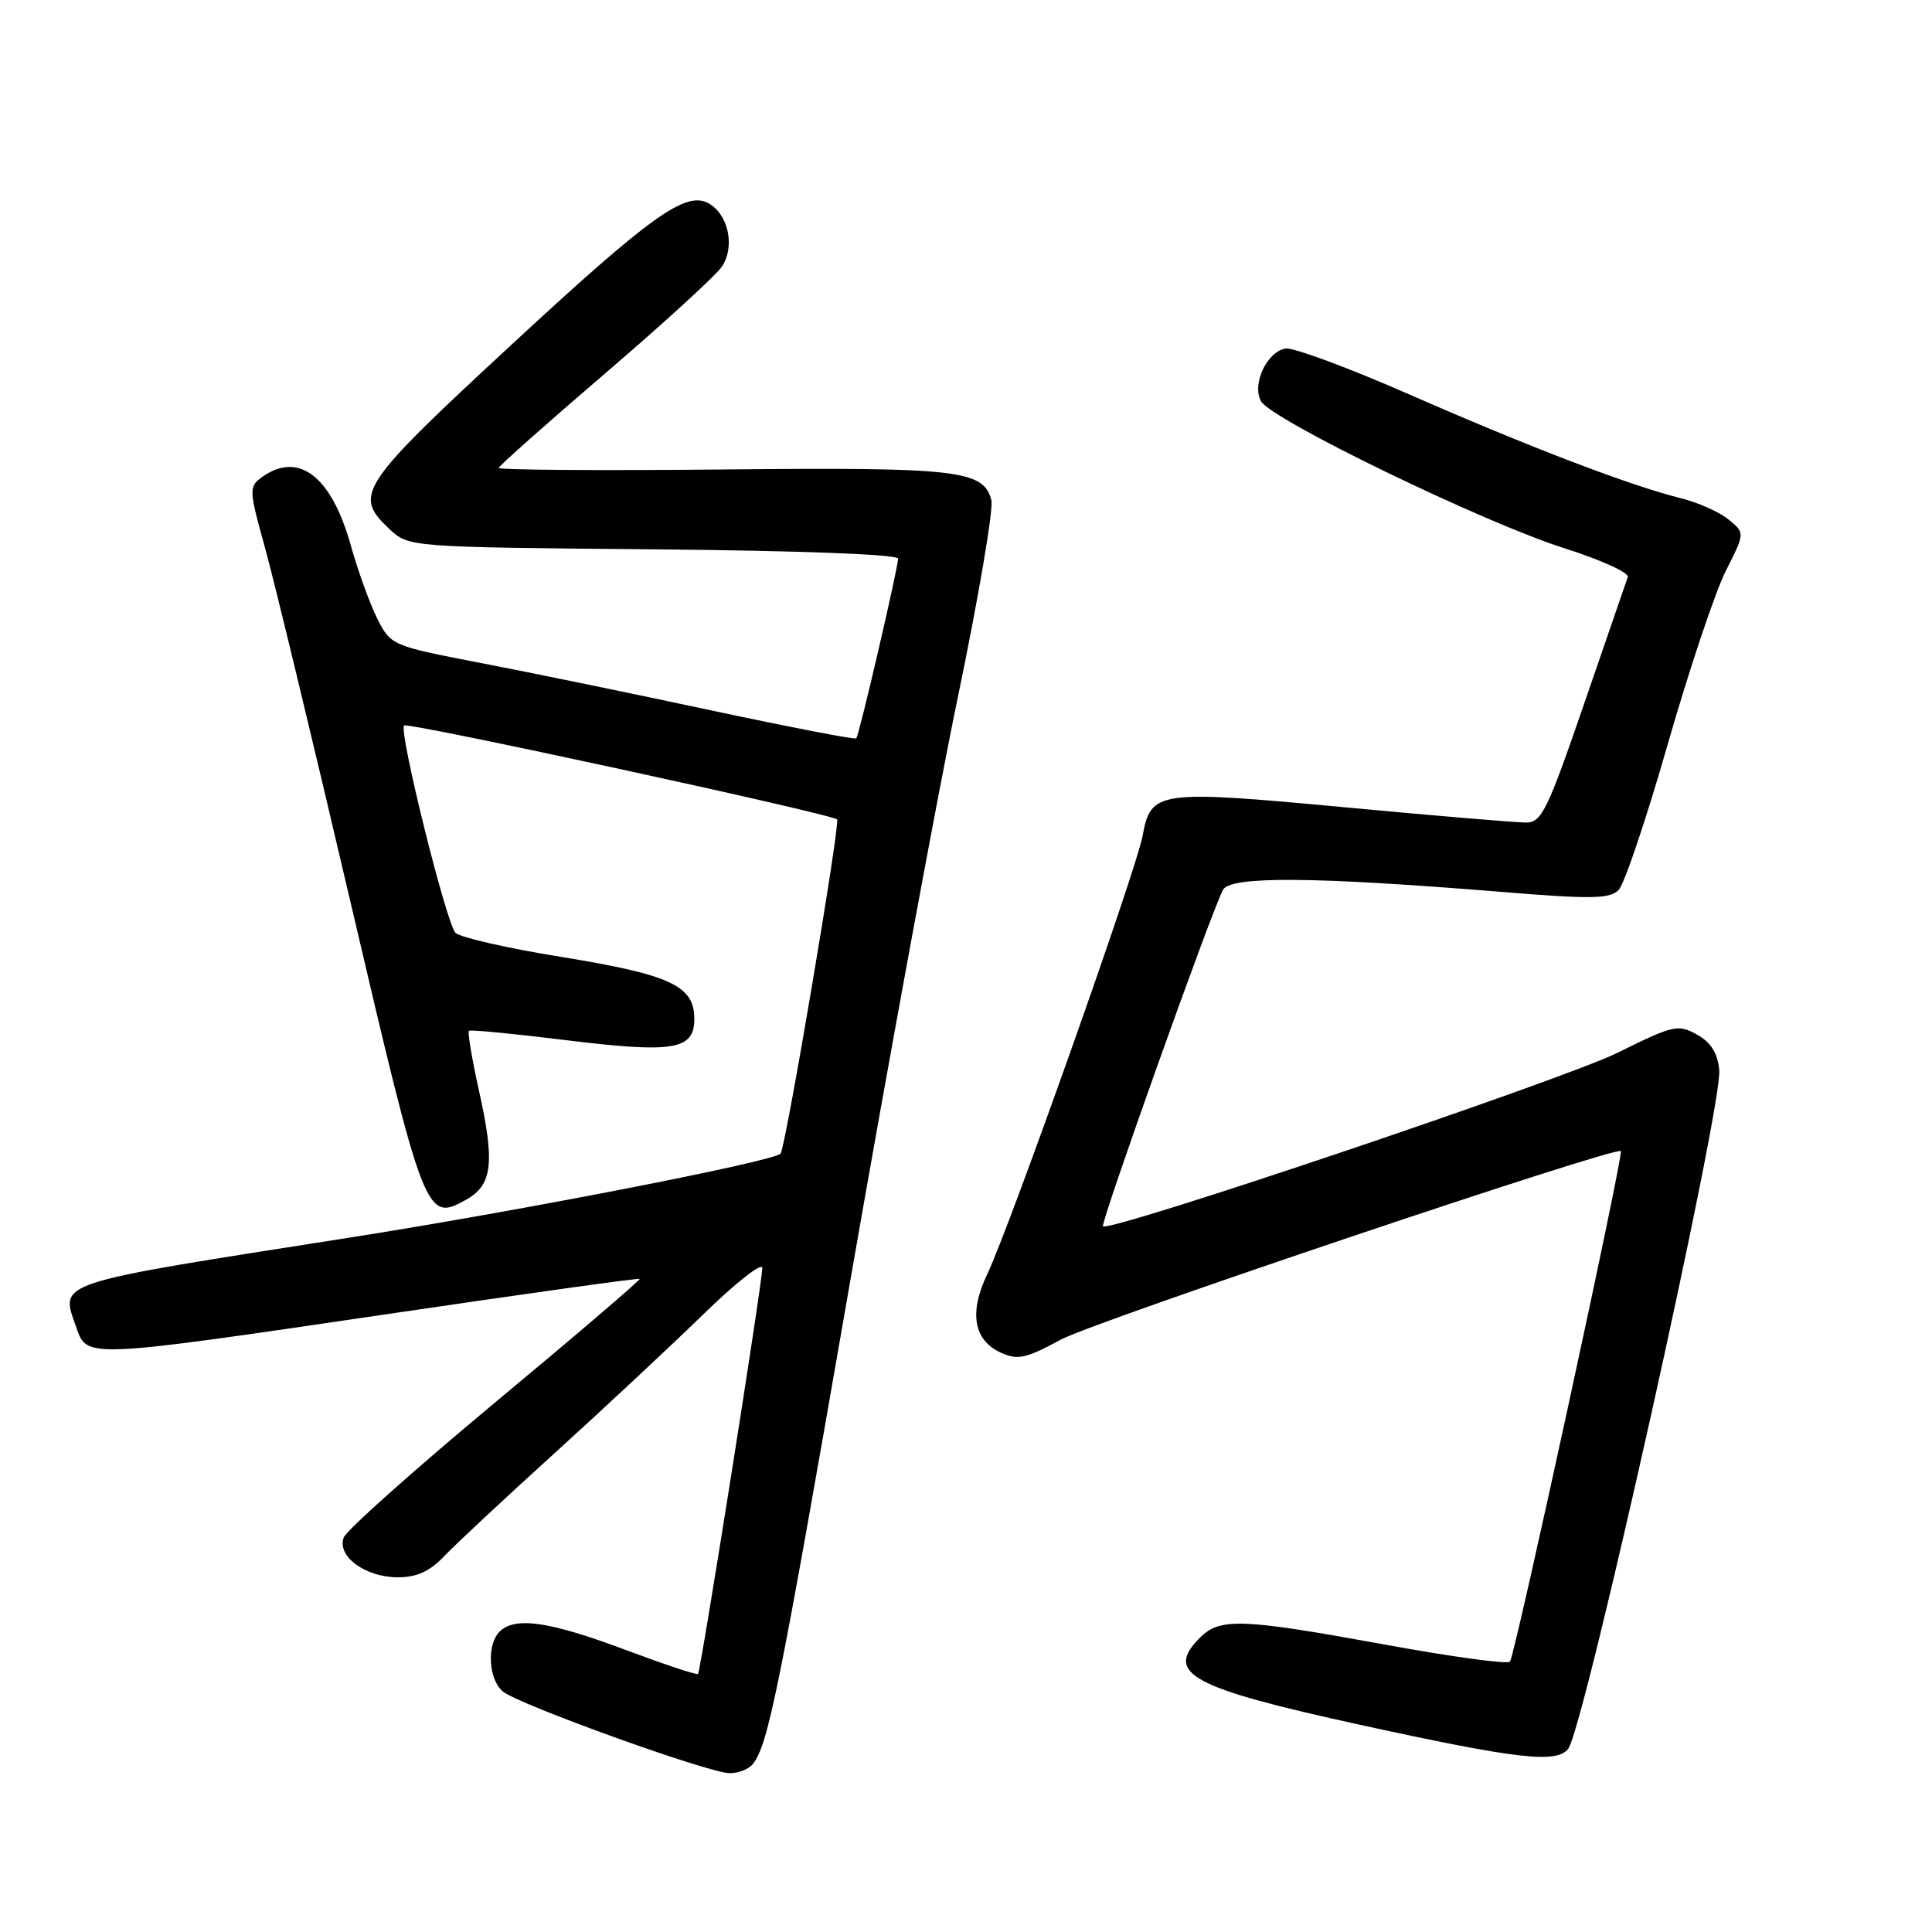 <?xml version="1.0" encoding="UTF-8" standalone="no"?>
<!DOCTYPE svg PUBLIC "-//W3C//DTD SVG 1.1//EN" "http://www.w3.org/Graphics/SVG/1.1/DTD/svg11.dtd" >
<svg xmlns="http://www.w3.org/2000/svg" xmlns:xlink="http://www.w3.org/1999/xlink" version="1.1" viewBox="0 0 256 256">
 <g >
 <path fill="currentColor"
d=" M 99.75 233.75 C 101.78 231.19 103.19 224.23 112.44 171.00 C 117.65 141.02 124.16 105.67 126.91 92.43 C 129.66 79.20 131.66 67.42 131.36 66.27 C 130.32 62.28 126.96 61.90 95.69 62.21 C 79.36 62.37 66.03 62.27 66.08 62.00 C 66.12 61.73 72.46 56.10 80.16 49.50 C 87.86 42.90 94.82 36.54 95.63 35.36 C 97.45 32.69 96.52 28.35 93.83 26.91 C 90.83 25.31 86.18 28.65 68.16 45.32 C 47.54 64.39 46.77 65.55 51.58 70.08 C 54.16 72.50 54.16 72.50 86.58 72.79 C 105.99 72.96 119.00 73.46 119.00 74.02 C 119.00 75.25 113.85 97.40 113.46 97.84 C 113.30 98.02 104.69 96.36 94.33 94.15 C 83.97 91.93 70.17 89.09 63.66 87.84 C 51.94 85.58 51.79 85.51 50.02 82.03 C 49.04 80.09 47.45 75.72 46.50 72.32 C 43.91 63.04 39.53 59.70 34.63 63.28 C 32.98 64.49 33.00 64.98 35.10 72.53 C 36.32 76.91 41.41 98.00 46.41 119.39 C 56.23 161.39 56.44 161.94 61.76 158.97 C 65.26 157.01 65.60 154.09 63.45 144.44 C 62.53 140.29 61.94 136.76 62.14 136.59 C 62.34 136.42 67.95 136.96 74.62 137.78 C 89.26 139.59 92.00 139.15 92.00 135.00 C 92.00 130.61 88.85 129.15 74.33 126.79 C 67.27 125.65 60.99 124.22 60.36 123.61 C 59.15 122.44 52.81 96.86 53.54 96.13 C 54.02 95.65 110.17 107.84 110.92 108.58 C 111.37 109.04 104.09 152.12 103.43 152.86 C 102.50 153.90 68.89 160.45 46.32 163.99 C 6.53 170.23 7.97 169.75 10.14 175.97 C 11.54 180.00 11.44 180.00 51.50 174.10 C 69.65 171.42 84.62 169.33 84.76 169.46 C 84.90 169.58 76.29 176.95 65.62 185.82 C 54.96 194.70 45.92 202.75 45.55 203.72 C 44.60 206.20 48.40 209.00 52.71 209.00 C 55.23 209.00 56.94 208.22 58.85 206.21 C 60.31 204.68 66.90 198.52 73.50 192.54 C 80.10 186.55 88.99 178.25 93.25 174.10 C 97.51 169.95 101.00 167.21 101.01 168.02 C 101.02 169.86 92.86 221.39 92.49 221.81 C 92.34 221.98 87.94 220.51 82.72 218.56 C 72.79 214.84 68.22 214.18 66.20 216.20 C 64.47 217.93 64.72 222.52 66.63 224.13 C 68.65 225.83 93.72 234.87 96.63 234.95 C 97.80 234.98 99.20 234.44 99.75 233.75 Z  M 207.78 231.75 C 209.87 229.18 228.28 146.55 227.81 141.78 C 227.59 139.53 226.71 138.12 224.85 137.08 C 222.35 135.69 221.73 135.83 214.35 139.49 C 207.21 143.03 147.00 163.33 146.15 162.49 C 145.78 162.12 160.53 120.74 162.05 117.91 C 163.03 116.07 174.03 116.15 198.80 118.17 C 210.92 119.16 213.30 119.12 214.48 117.92 C 215.24 117.14 218.17 108.44 220.99 98.59 C 223.82 88.74 227.28 78.41 228.68 75.64 C 231.23 70.61 231.23 70.61 229.02 68.82 C 227.81 67.83 224.94 66.56 222.66 66.00 C 215.98 64.34 202.60 59.22 186.80 52.29 C 178.71 48.74 171.30 45.99 170.32 46.18 C 167.85 46.65 165.87 50.90 167.08 53.15 C 168.38 55.58 196.49 69.21 207.27 72.64 C 212.10 74.17 215.89 75.89 215.69 76.46 C 215.49 77.03 212.89 84.58 209.91 93.24 C 205.04 107.40 204.27 108.99 202.21 108.99 C 200.95 109.00 190.05 108.08 177.98 106.95 C 153.38 104.66 152.49 104.78 151.40 110.76 C 150.60 115.19 133.79 162.60 130.84 168.78 C 128.37 173.93 129.00 177.59 132.63 179.24 C 134.85 180.25 135.93 180.02 140.58 177.50 C 144.99 175.11 213.88 151.92 214.77 152.52 C 215.19 152.81 200.73 219.42 200.08 220.17 C 199.76 220.55 192.31 219.53 183.53 217.92 C 164.52 214.45 161.66 214.34 159.00 217.00 C 154.26 221.74 157.73 223.63 180.28 228.56 C 201.02 233.09 206.19 233.69 207.78 231.75 Z "/>
</g>
</svg>
